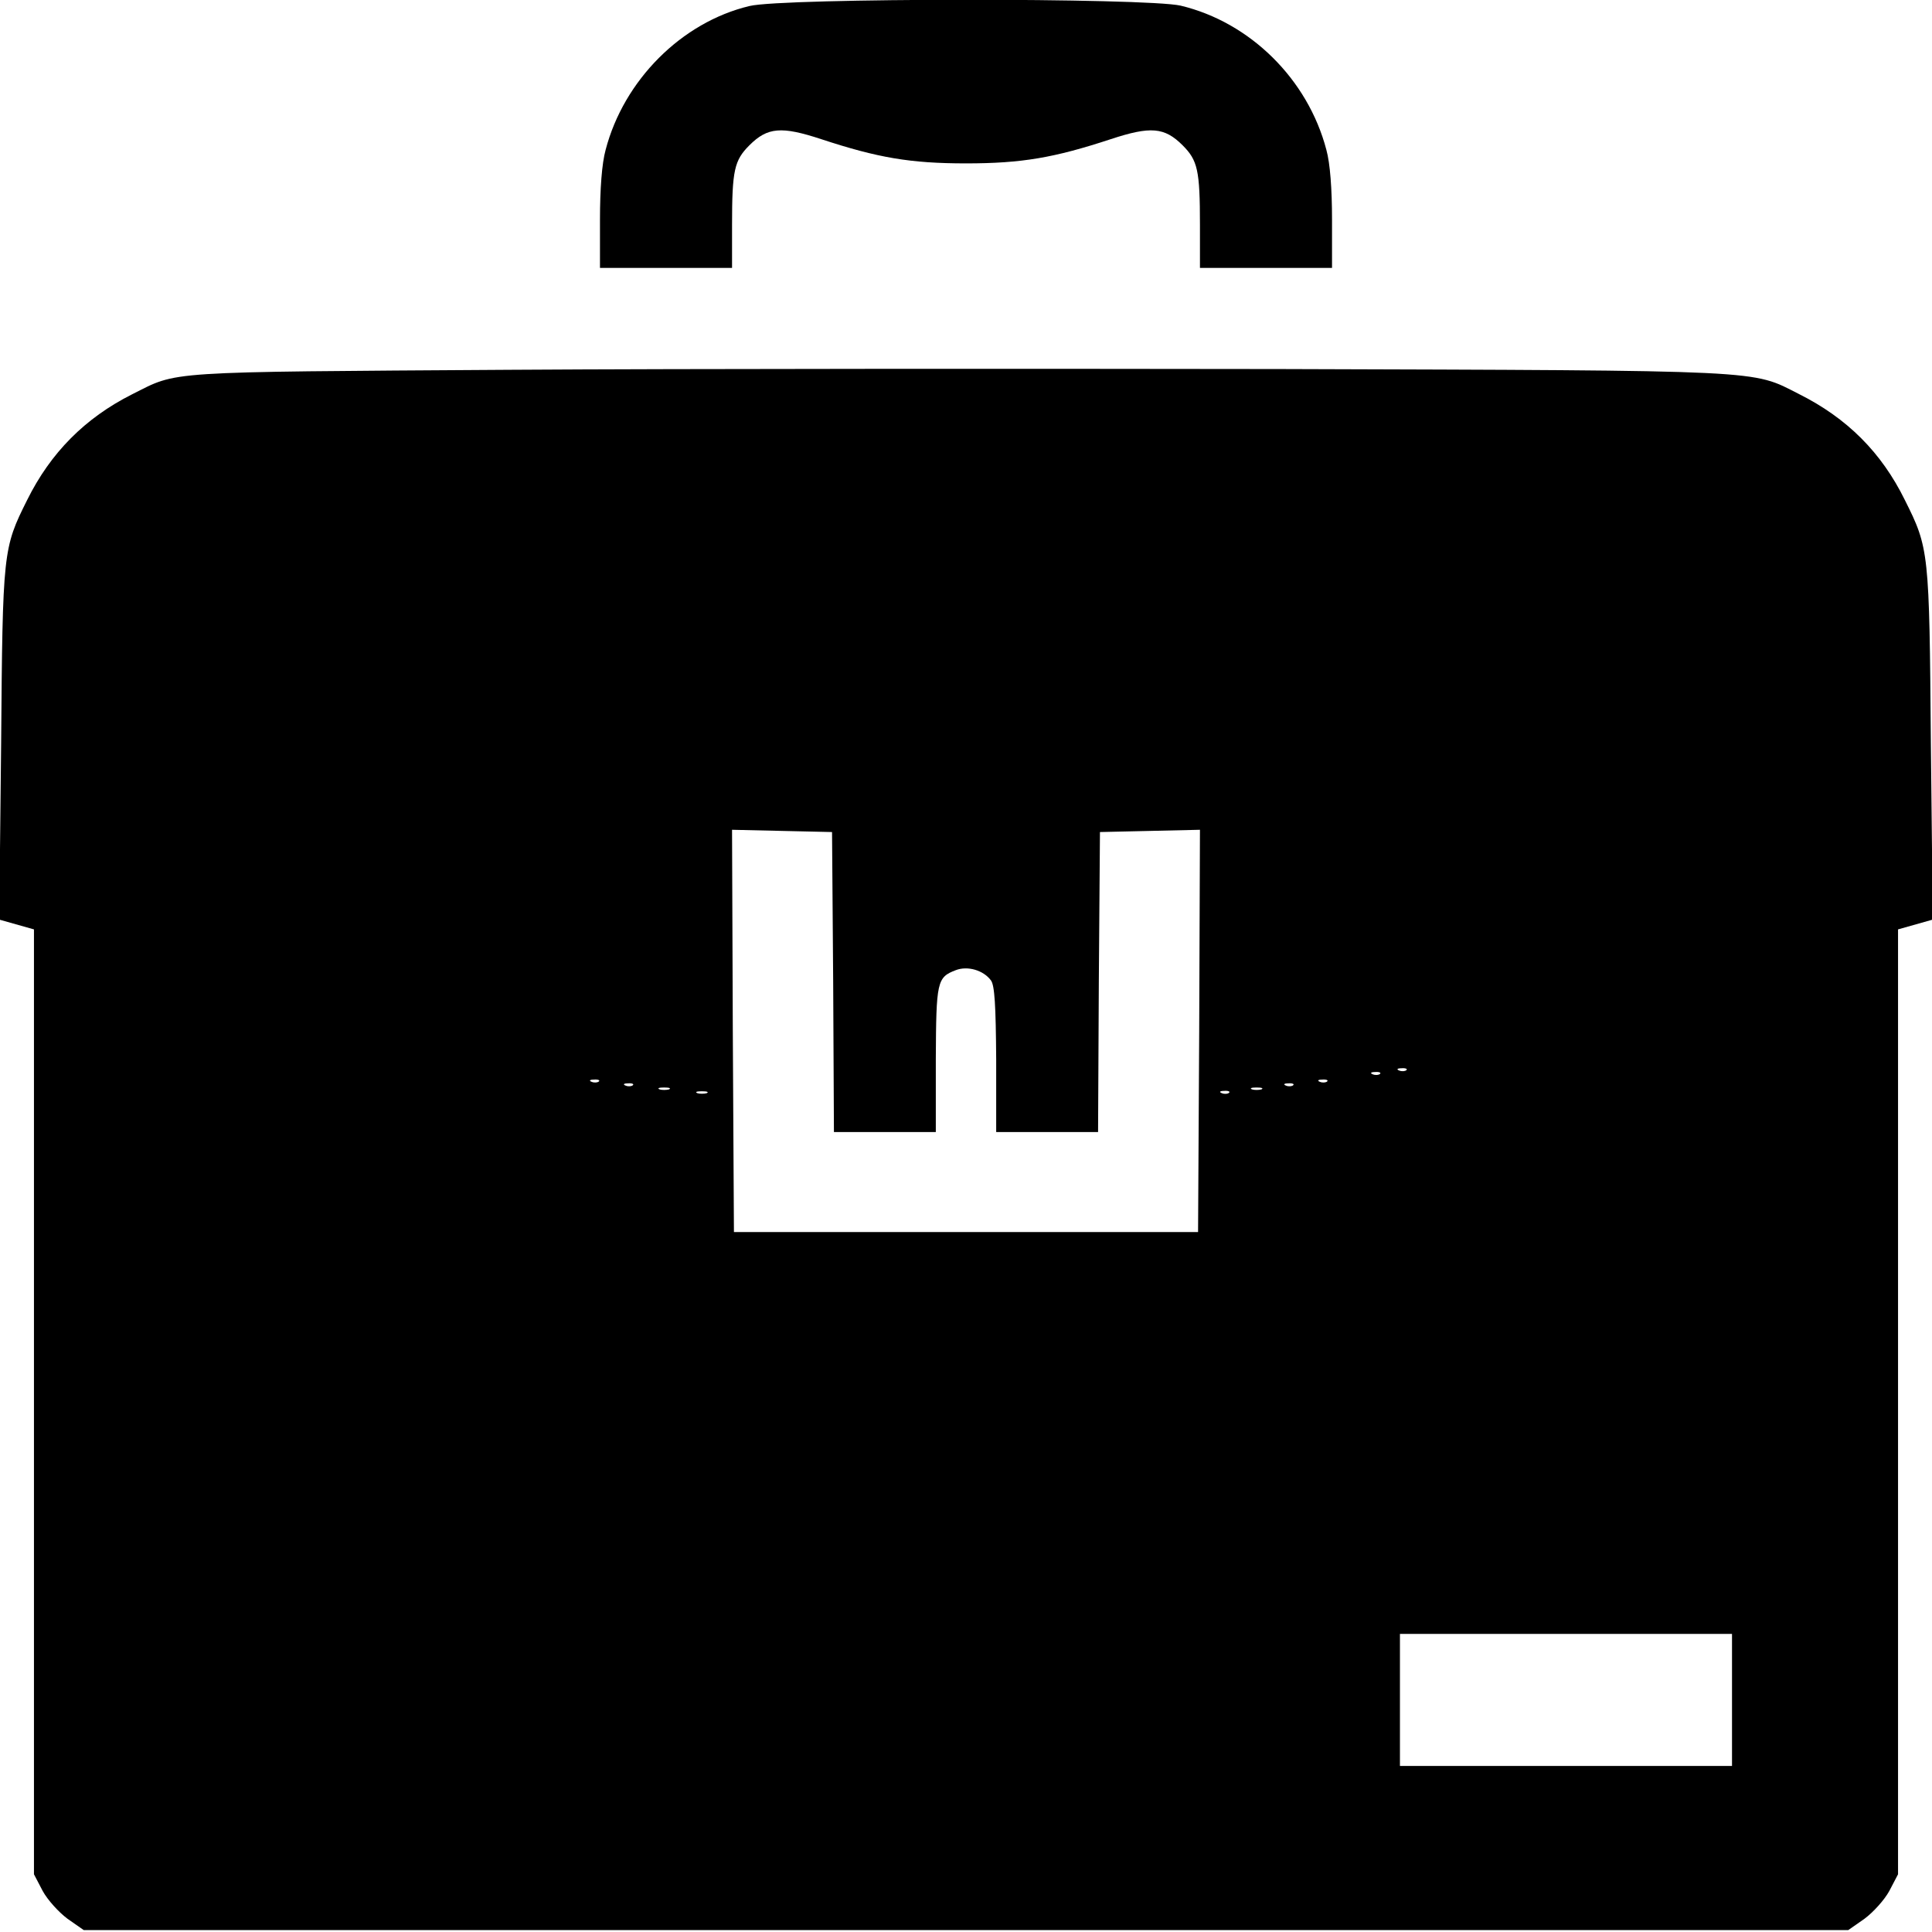 <?xml version="1.0" standalone="no"?>
<!DOCTYPE svg PUBLIC "-//W3C//DTD SVG 20010904//EN"
 "http://www.w3.org/TR/2001/REC-SVG-20010904/DTD/svg10.dtd">
<svg version="1.0" xmlns="http://www.w3.org/2000/svg"
 width="512pt" height="512pt" viewBox="0 0 512 512"
 preserveAspectRatio="xMidYMid meet">
<g transform="translate(0,512) scale(0.1,-0.1)"
fill="#000000" stroke="none">
<path d="M1986 5104 c-180 -43 -333 -197 -381 -381 -10 -36 -15 -104 -15 -185
l0 -128 175 0 175 0 0 114 c0 145 6 171 46 211 48 48 85 51 191 16 149 -49
235 -64 383 -64 148 0 234 15 383 64 106 35 143 32 191 -16 40 -40 46 -66 46
-211 l0 -114 175 0 175 0 0 128 c0 81 -5 149 -15 185 -49 187 -202 338 -386
382 -91 21 -1054 21 -1143 -1z"/>
<path d="M1350 4140 c-929 -6 -876 -3 -1000 -65 -125 -63 -216 -155 -278 -280
-64 -128 -65 -135 -69 -646 l-5 -466 46 -13 46 -13 0 -1252 0 -1252 23 -44
c13 -24 43 -57 66 -74 l43 -30 2338 0 2338 0 43 30 c23 17 53 50 66 74 l23 44
0 1252 0 1252 46 13 46 13 -5 466 c-4 511 -5 518 -69 646 -62 126 -153 217
-281 281 -126 64 -76 62 -1377 66 -652 1 -1570 1 -2040 -2z m858 -1622 l2
-398 135 0 135 0 0 193 c1 206 3 217 53 236 31 12 73 0 93 -27 10 -13 13 -67
14 -209 l0 -193 135 0 135 0 2 398 3 397 133 3 132 3 -2 -533 -3 -533 -615 0
-615 0 -3 533 -2 533 132 -3 133 -3 3 -397z m1519 -234 c-3 -3 -12 -4 -19 -1
-8 3 -5 6 6 6 11 1 17 -2 13 -5z m-70 -10 c-3 -3 -12 -4 -19 -1 -8 3 -5 6 6 6
11 1 17 -2 13 -5z m-2070 -20 c-3 -3 -12 -4 -19 -1 -8 3 -5 6 6 6 11 1 17 -2
13 -5z m1930 0 c-3 -3 -12 -4 -19 -1 -8 3 -5 6 6 6 11 1 17 -2 13 -5z m-1840
-10 c-3 -3 -12 -4 -19 -1 -8 3 -5 6 6 6 11 1 17 -2 13 -5z m1750 0 c-3 -3 -12
-4 -19 -1 -8 3 -5 6 6 6 11 1 17 -2 13 -5z m-1654 -11 c-7 -2 -19 -2 -25 0 -7
3 -2 5 12 5 14 0 19 -2 13 -5z m1570 0 c-7 -2 -19 -2 -25 0 -7 3 -2 5 12 5 14
0 19 -2 13 -5z m-1470 -10 c-7 -2 -19 -2 -25 0 -7 3 -2 5 12 5 14 0 19 -2 13
-5z m1384 1 c-3 -3 -12 -4 -19 -1 -8 3 -5 6 6 6 11 1 17 -2 13 -5z m1333
-1609 l0 -175 -440 0 -440 0 0 175 0 175 440 0 440 0 0 -175z"/>
</g>
</svg>
